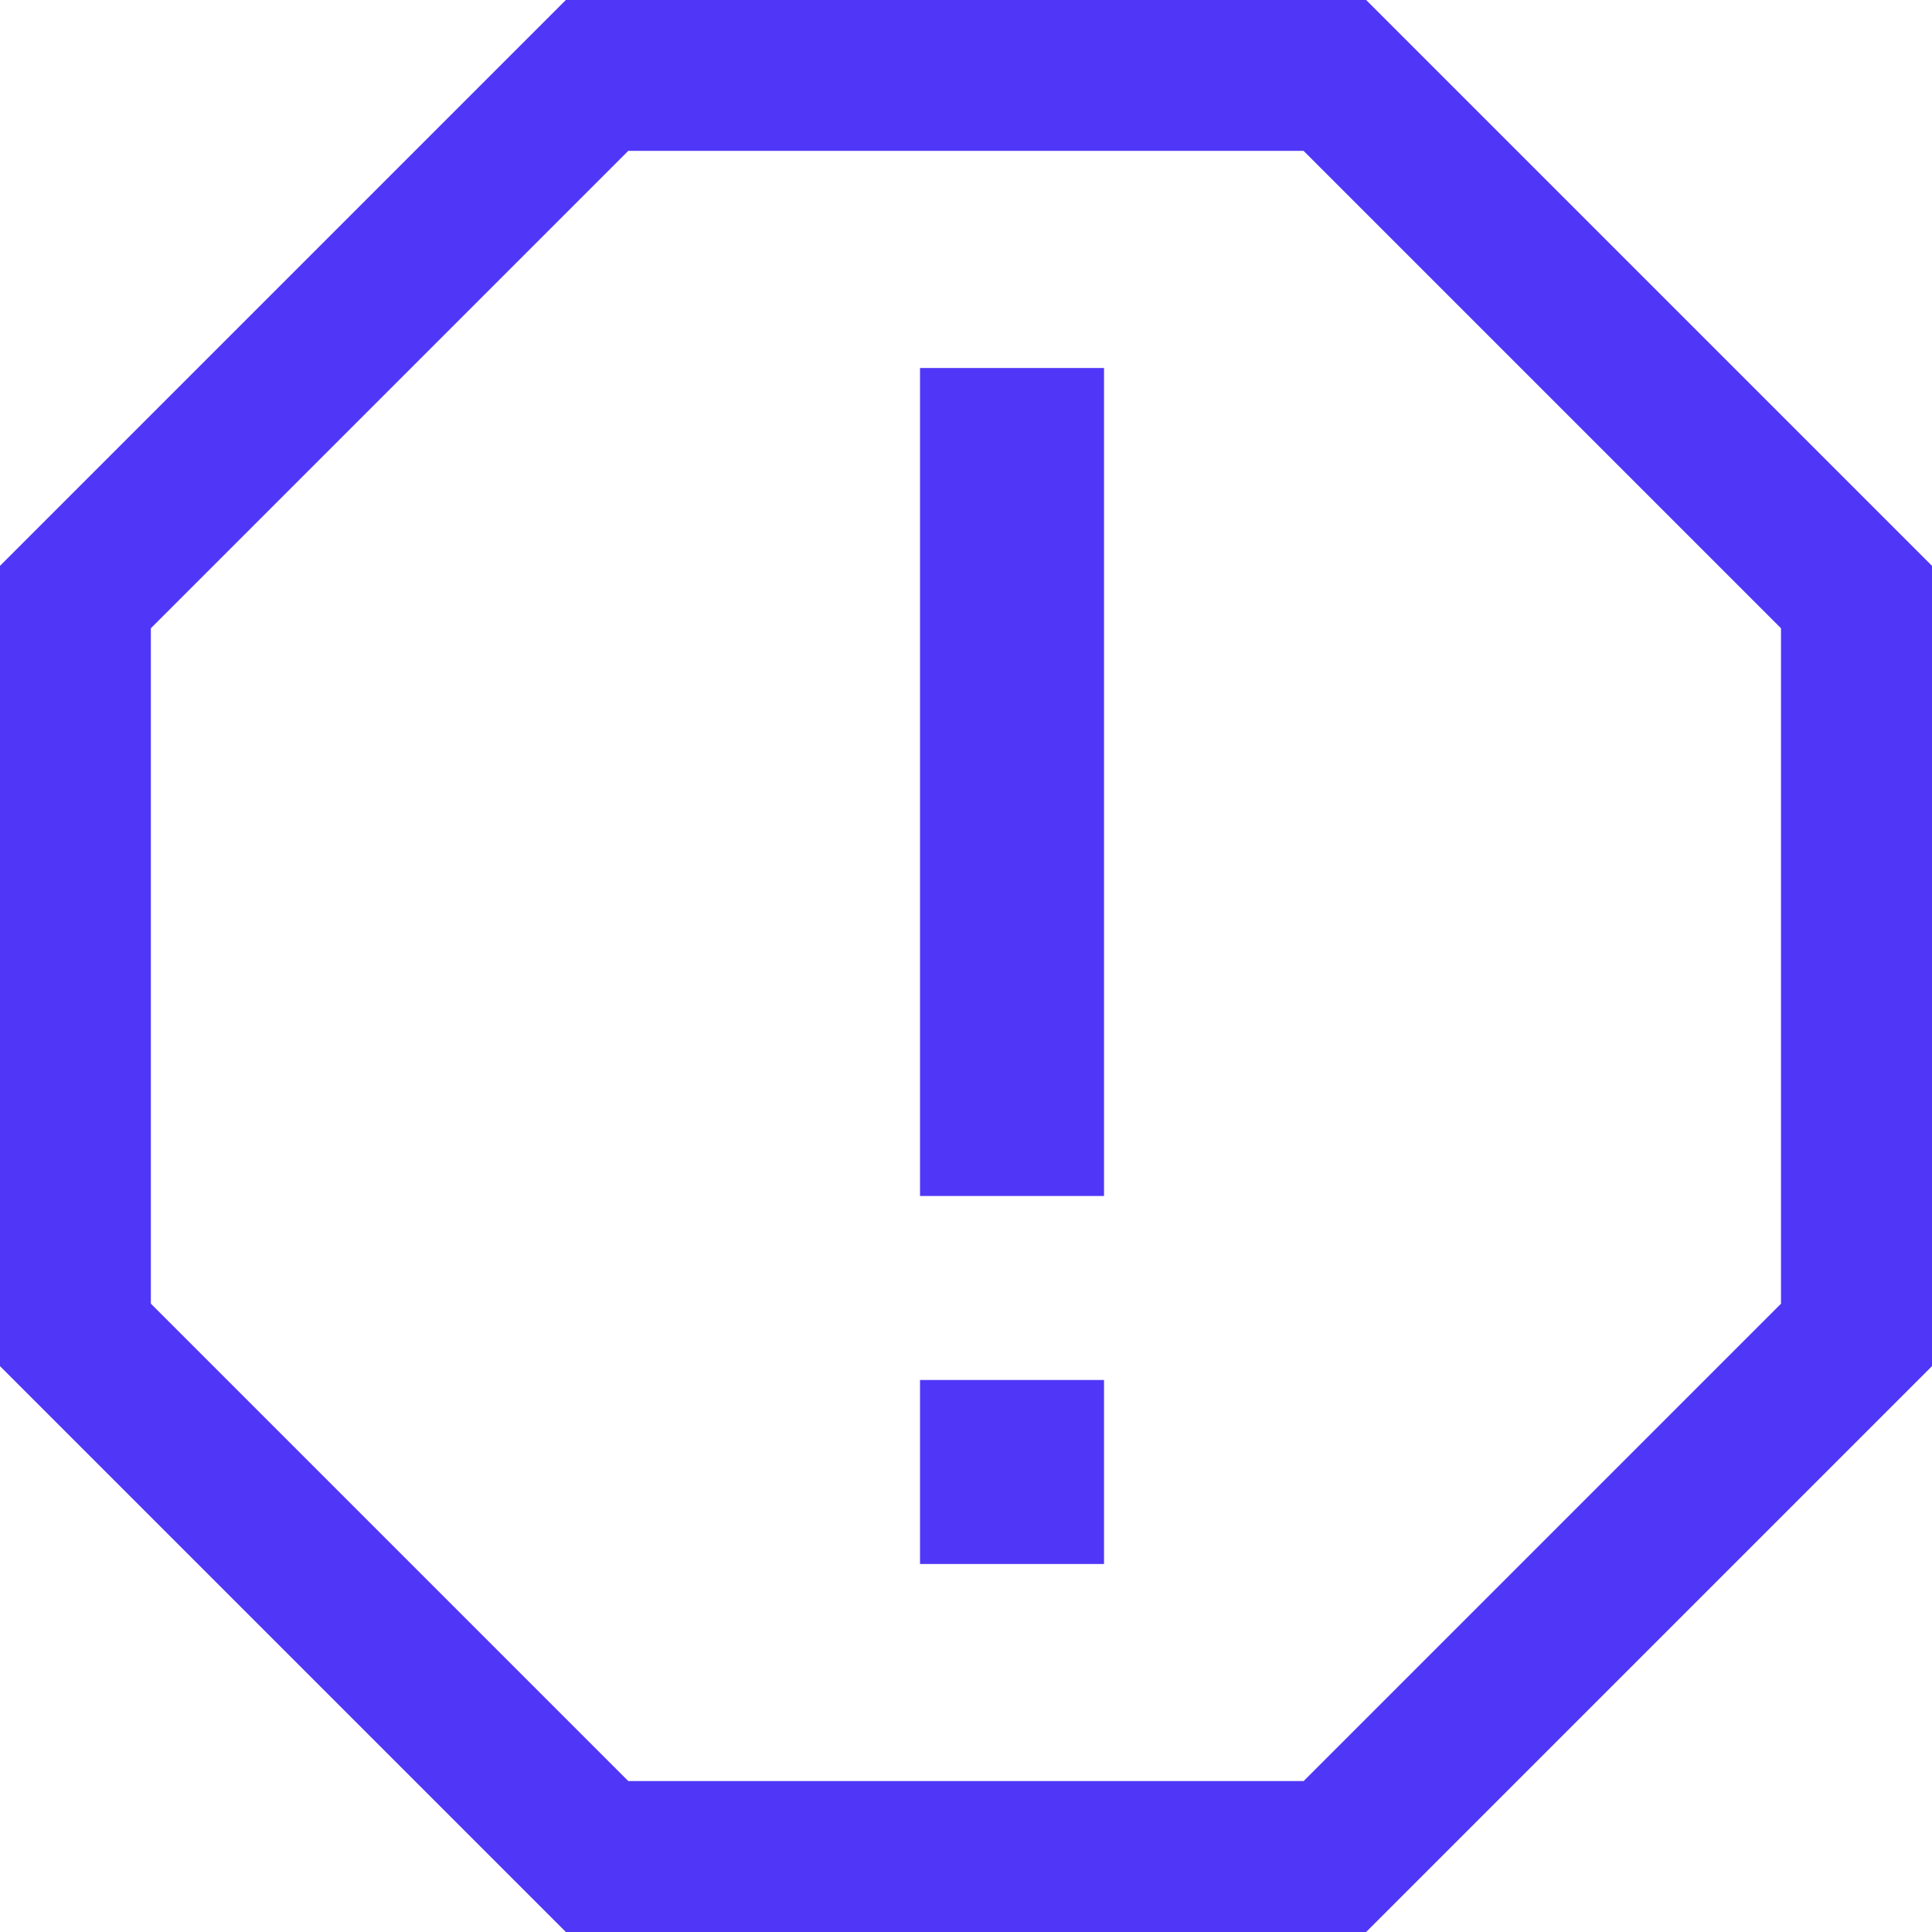 <svg xmlns='http://www.w3.org/2000/svg' width='25' height='25' viewBox='0 0 25 25'>
  <g fill='#5037F7' fill-rule='evenodd'>
    <path d='M11.905 4.762h2.381v10.714h-2.381zM11.905 17.857h2.381v2.381h-2.381z' />
    <path fill-rule='nonzero' d='M17.678 0H7.322L0 7.322v10.356L7.322 25h10.356L25 17.678V7.322L17.678 0zm5.369 16.869l-6.178 6.178H8.13l-6.178-6.178V8.13l6.178-6.178h8.738l6.178 6.178v8.738z' />
  </g>
</svg>
